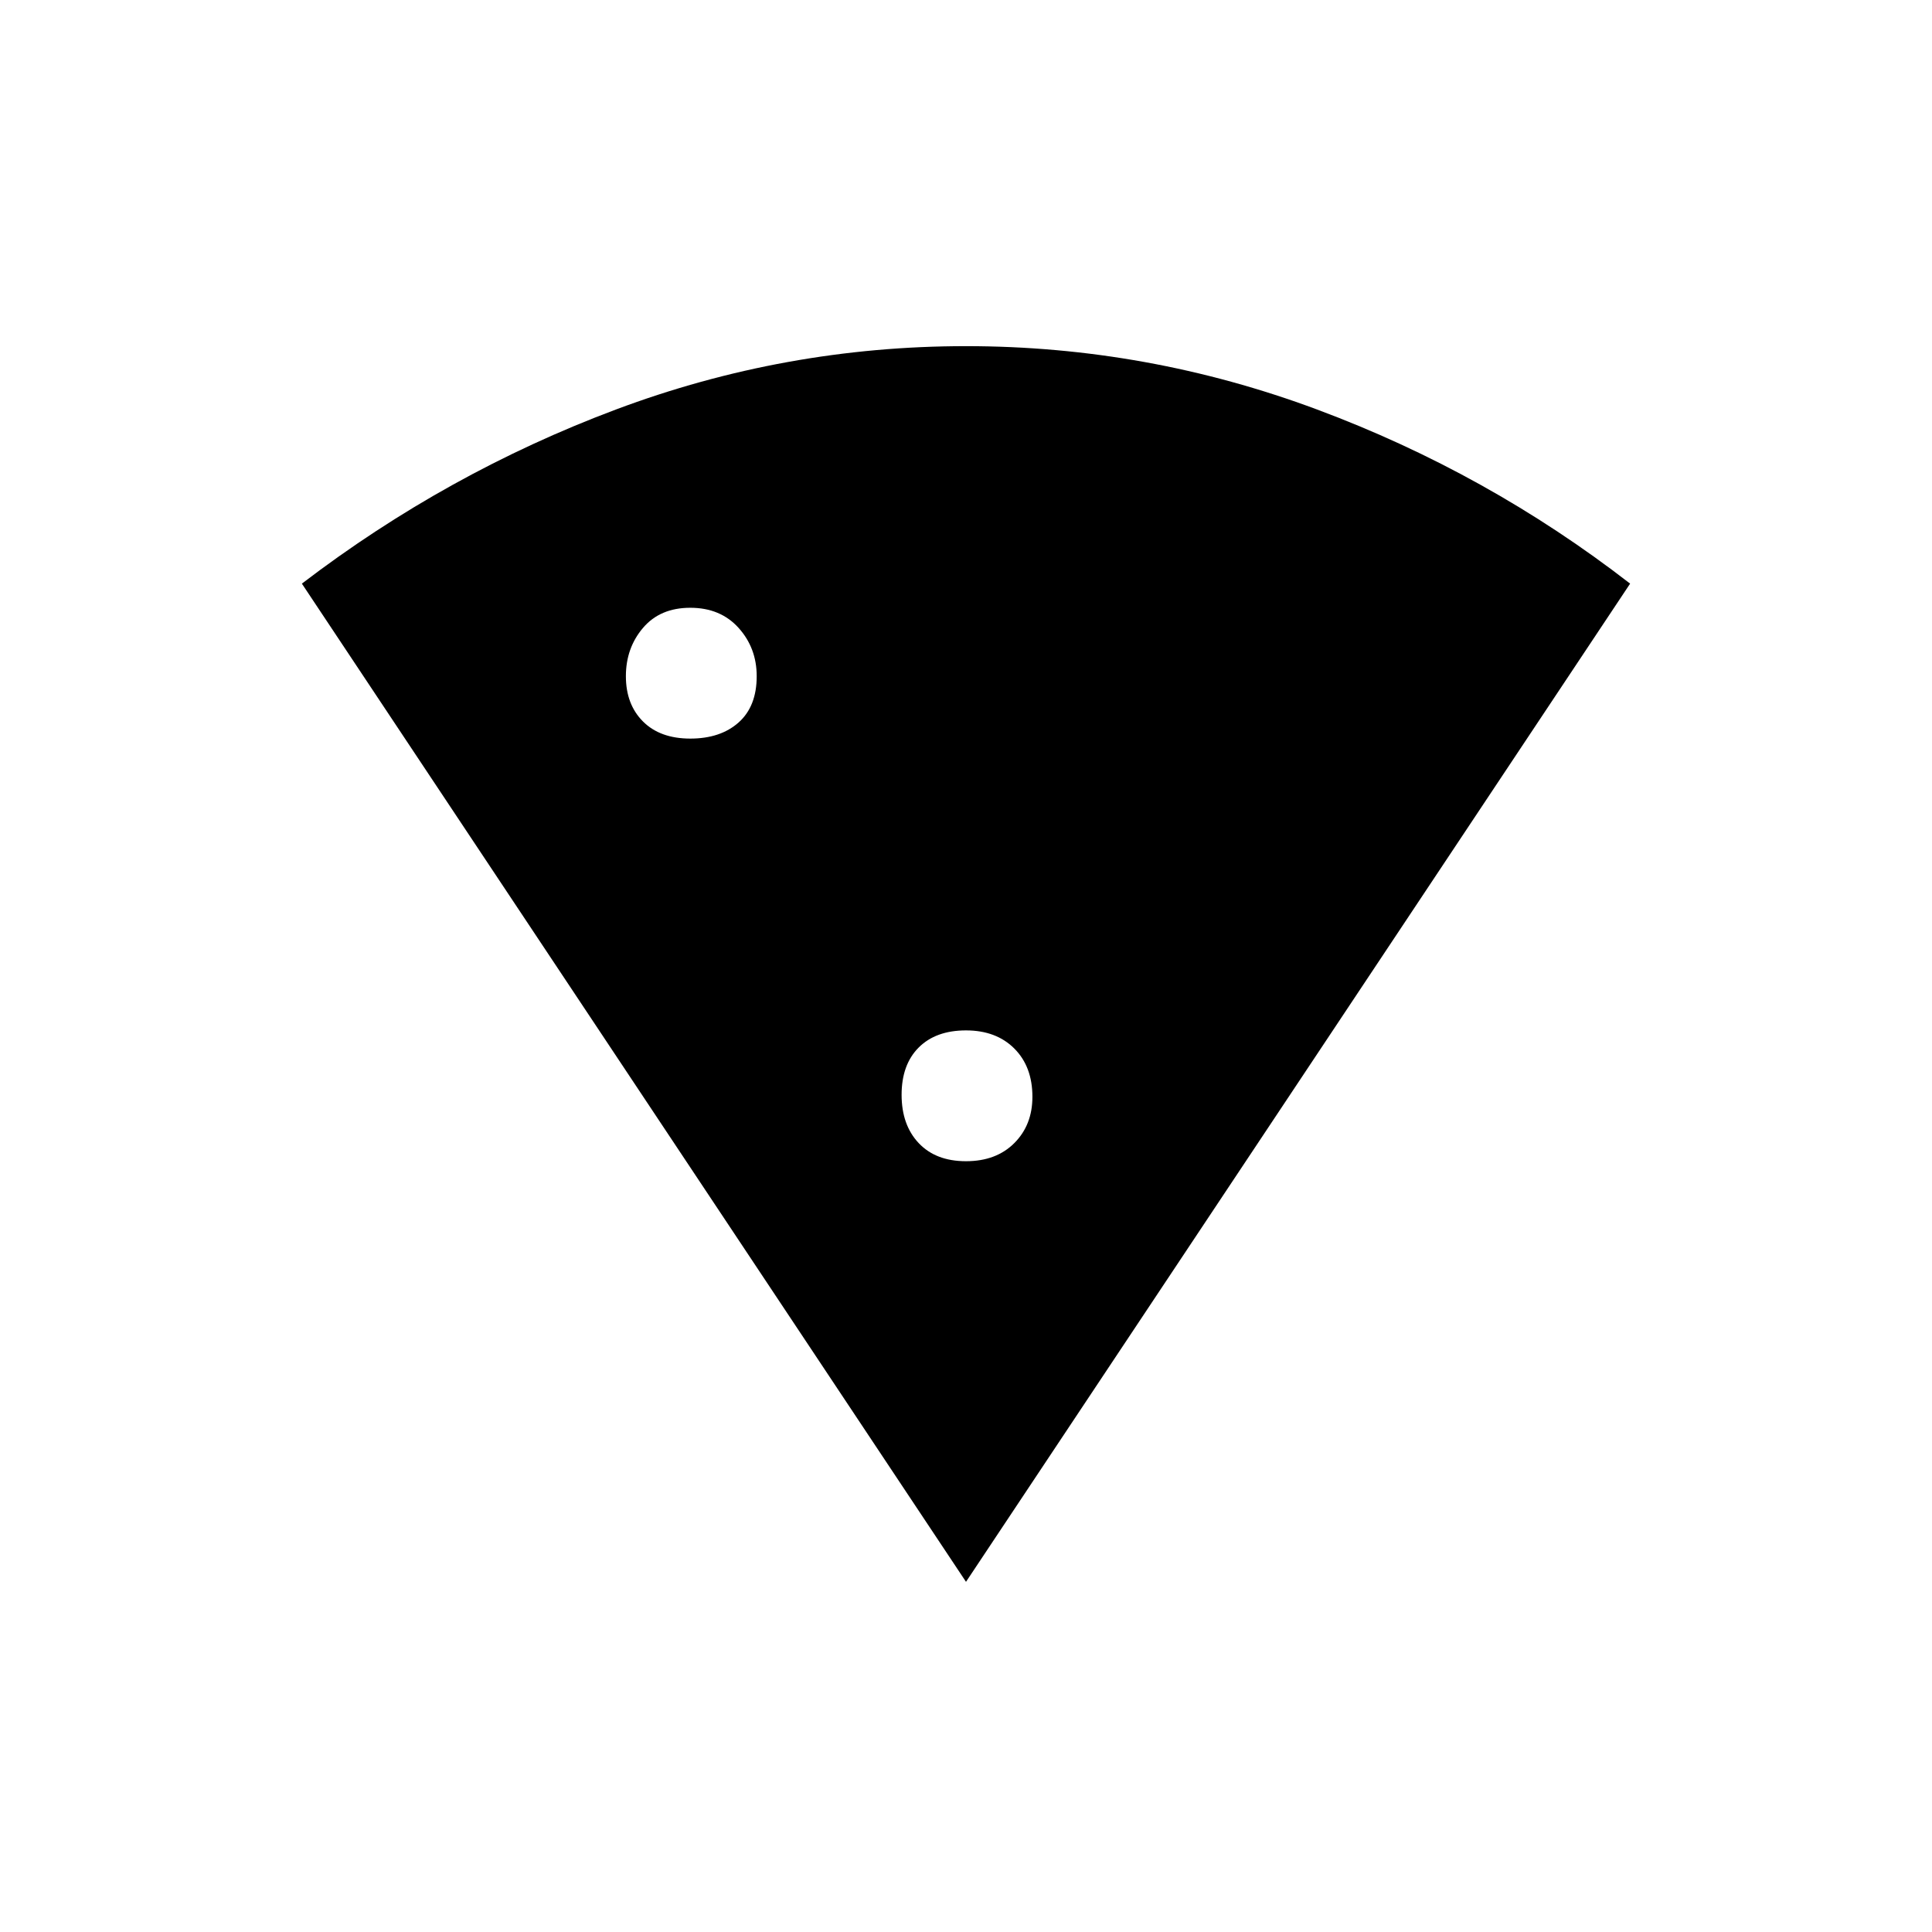 <svg xmlns="http://www.w3.org/2000/svg" height="48" width="48"><path d="M24 39.3 7.5 14.5Q11.1 11.75 15.3 10.175Q19.5 8.6 24 8.6Q28.5 8.6 32.725 10.175Q36.95 11.75 40.5 14.5ZM17.15 18.35Q17.9 18.35 18.35 17.95Q18.8 17.55 18.8 16.8Q18.8 16.1 18.35 15.6Q17.9 15.1 17.15 15.1Q16.4 15.1 15.975 15.6Q15.55 16.1 15.55 16.8Q15.55 17.5 15.975 17.925Q16.4 18.35 17.15 18.35ZM24 28.85Q24.75 28.85 25.2 28.4Q25.65 27.95 25.65 27.25Q25.65 26.5 25.2 26.05Q24.75 25.6 24 25.6Q23.25 25.6 22.825 26.025Q22.4 26.45 22.4 27.2Q22.4 27.95 22.825 28.4Q23.25 28.85 24 28.85Z"/></svg>